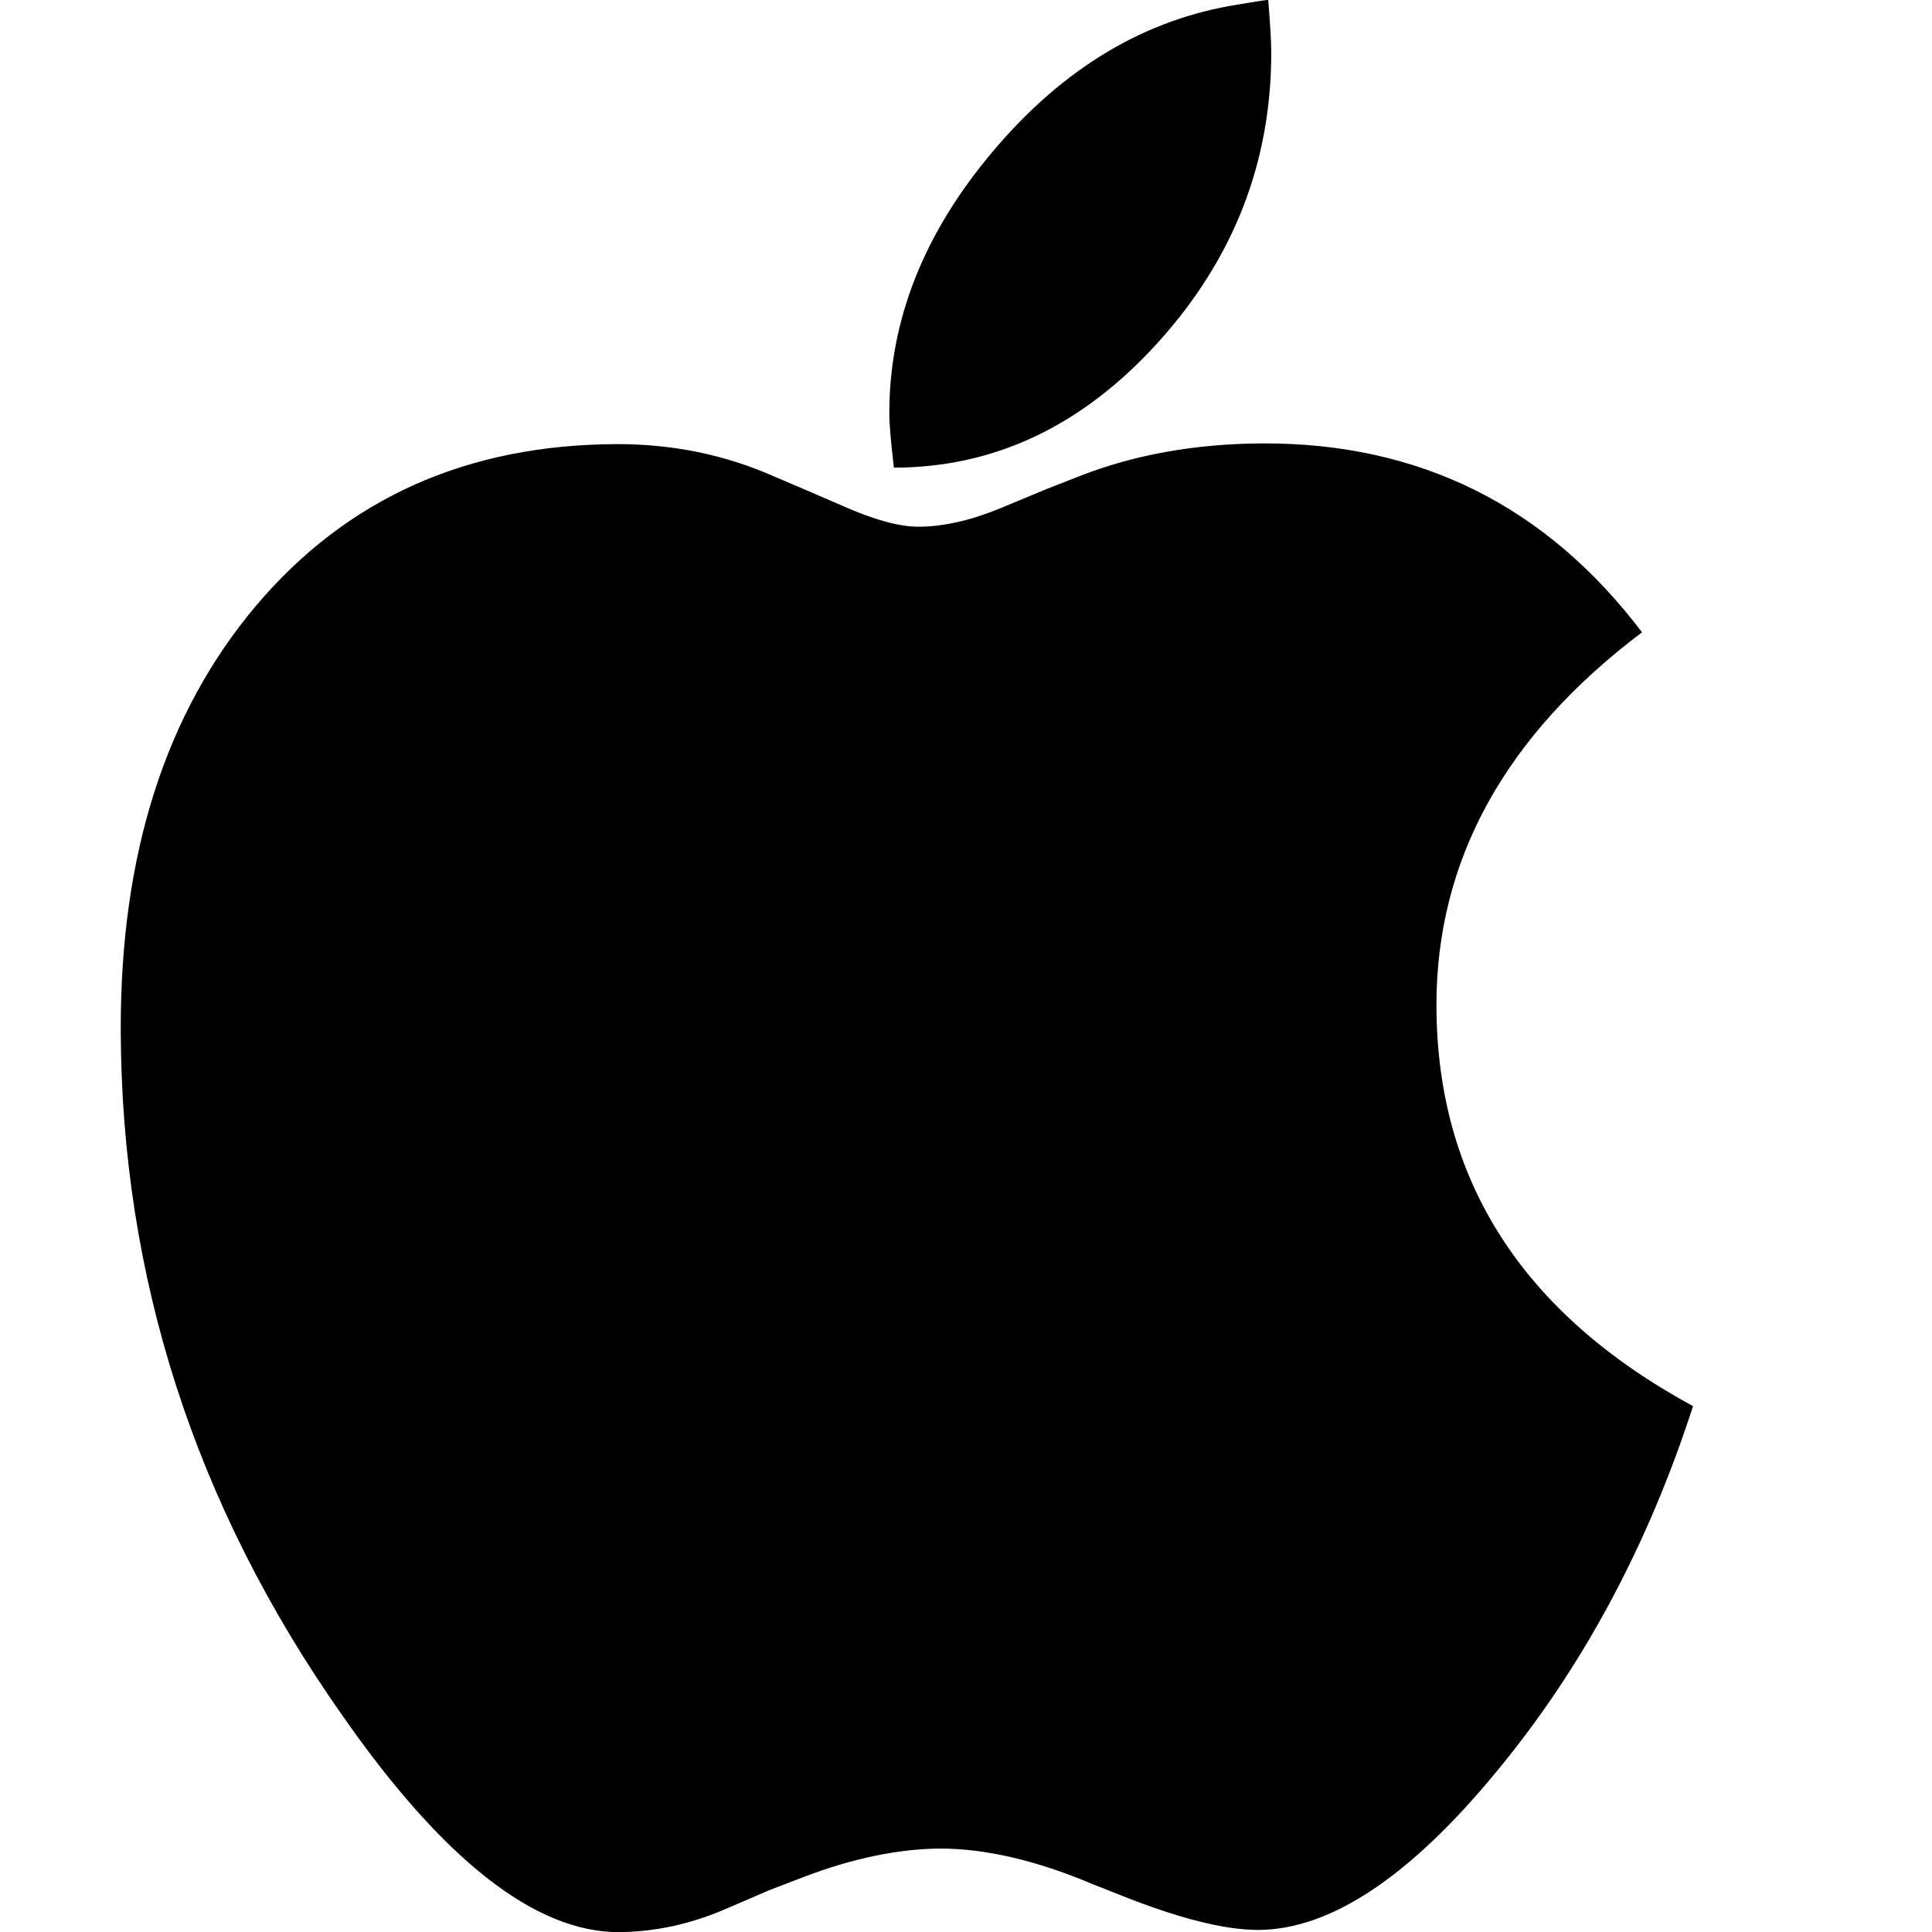 <svg version="1.1" xmlns="http://www.w3.org/2000/svg" data-icon="platform-apple" width="16" height="16" class="iconic iconic-platform iconic-size-sm iconic-platform-apple" viewBox="0 0 16 16">
  <g>
    <title>Platform Apple</title>
  </g>
  <!-- Android -->
  <!-- Apple -->
  <!-- Linux -->
  <!-- Microsoft -->
  <!-- Android -->
  <!-- Apple -->
  <!-- Linux -->
  <!-- Microsoft -->
  <!-- Android -->
  <!-- Apple -->
  <g data-width="14" data-height="16" class="iconic-container iconic-platform-apple" transform="scale(1 1 ) translate(1 ) ">
    <path d="M12.599 5.236c-1.139.859-1.706 1.891-1.703 3.097.004 1.441.712 2.545 2.125 3.312-.376 1.162-.921 2.176-1.637 3.038-.715.866-1.37 1.297-1.963 1.3-.28 0-.661-.096-1.144-.289l-.232-.092c-.474-.2-.894-.293-1.257-.293-.344.002-.721.079-1.129.234l-.291.112-.367.158c-.288.123-.58.186-.875.188-.693.002-1.46-.599-2.301-1.809-1.212-1.728-1.82-3.617-1.825-5.66-.004-1.453.369-2.624 1.119-3.514.751-.889 1.746-1.336 2.987-1.34.465-.001.898.088 1.303.267l.277.118.291.126c.259.115.469.173.628.173.205 0 .432-.051.68-.153l.382-.159.284-.111c.453-.176.954-.264 1.502-.267 1.303-.005 2.351.516 3.146 1.565z"
    class="iconic-platform-apple-body iconic-property-fill"></path>
    <path d="M9.503 0c.015.184.024.327.025.427.002.914-.311 1.716-.937 2.408s-1.355 1.037-2.188 1.038c-.024-.206-.038-.354-.038-.444-.002-.777.288-1.507.87-2.19.58-.683 1.255-1.083 2.022-1.202.055-.009.137-.024.246-.039z" class="iconic-platform-apple-leaf iconic-property-fill"></path>
  </g>
  <!-- Linux -->
  <!-- Microsoft -->
</svg>